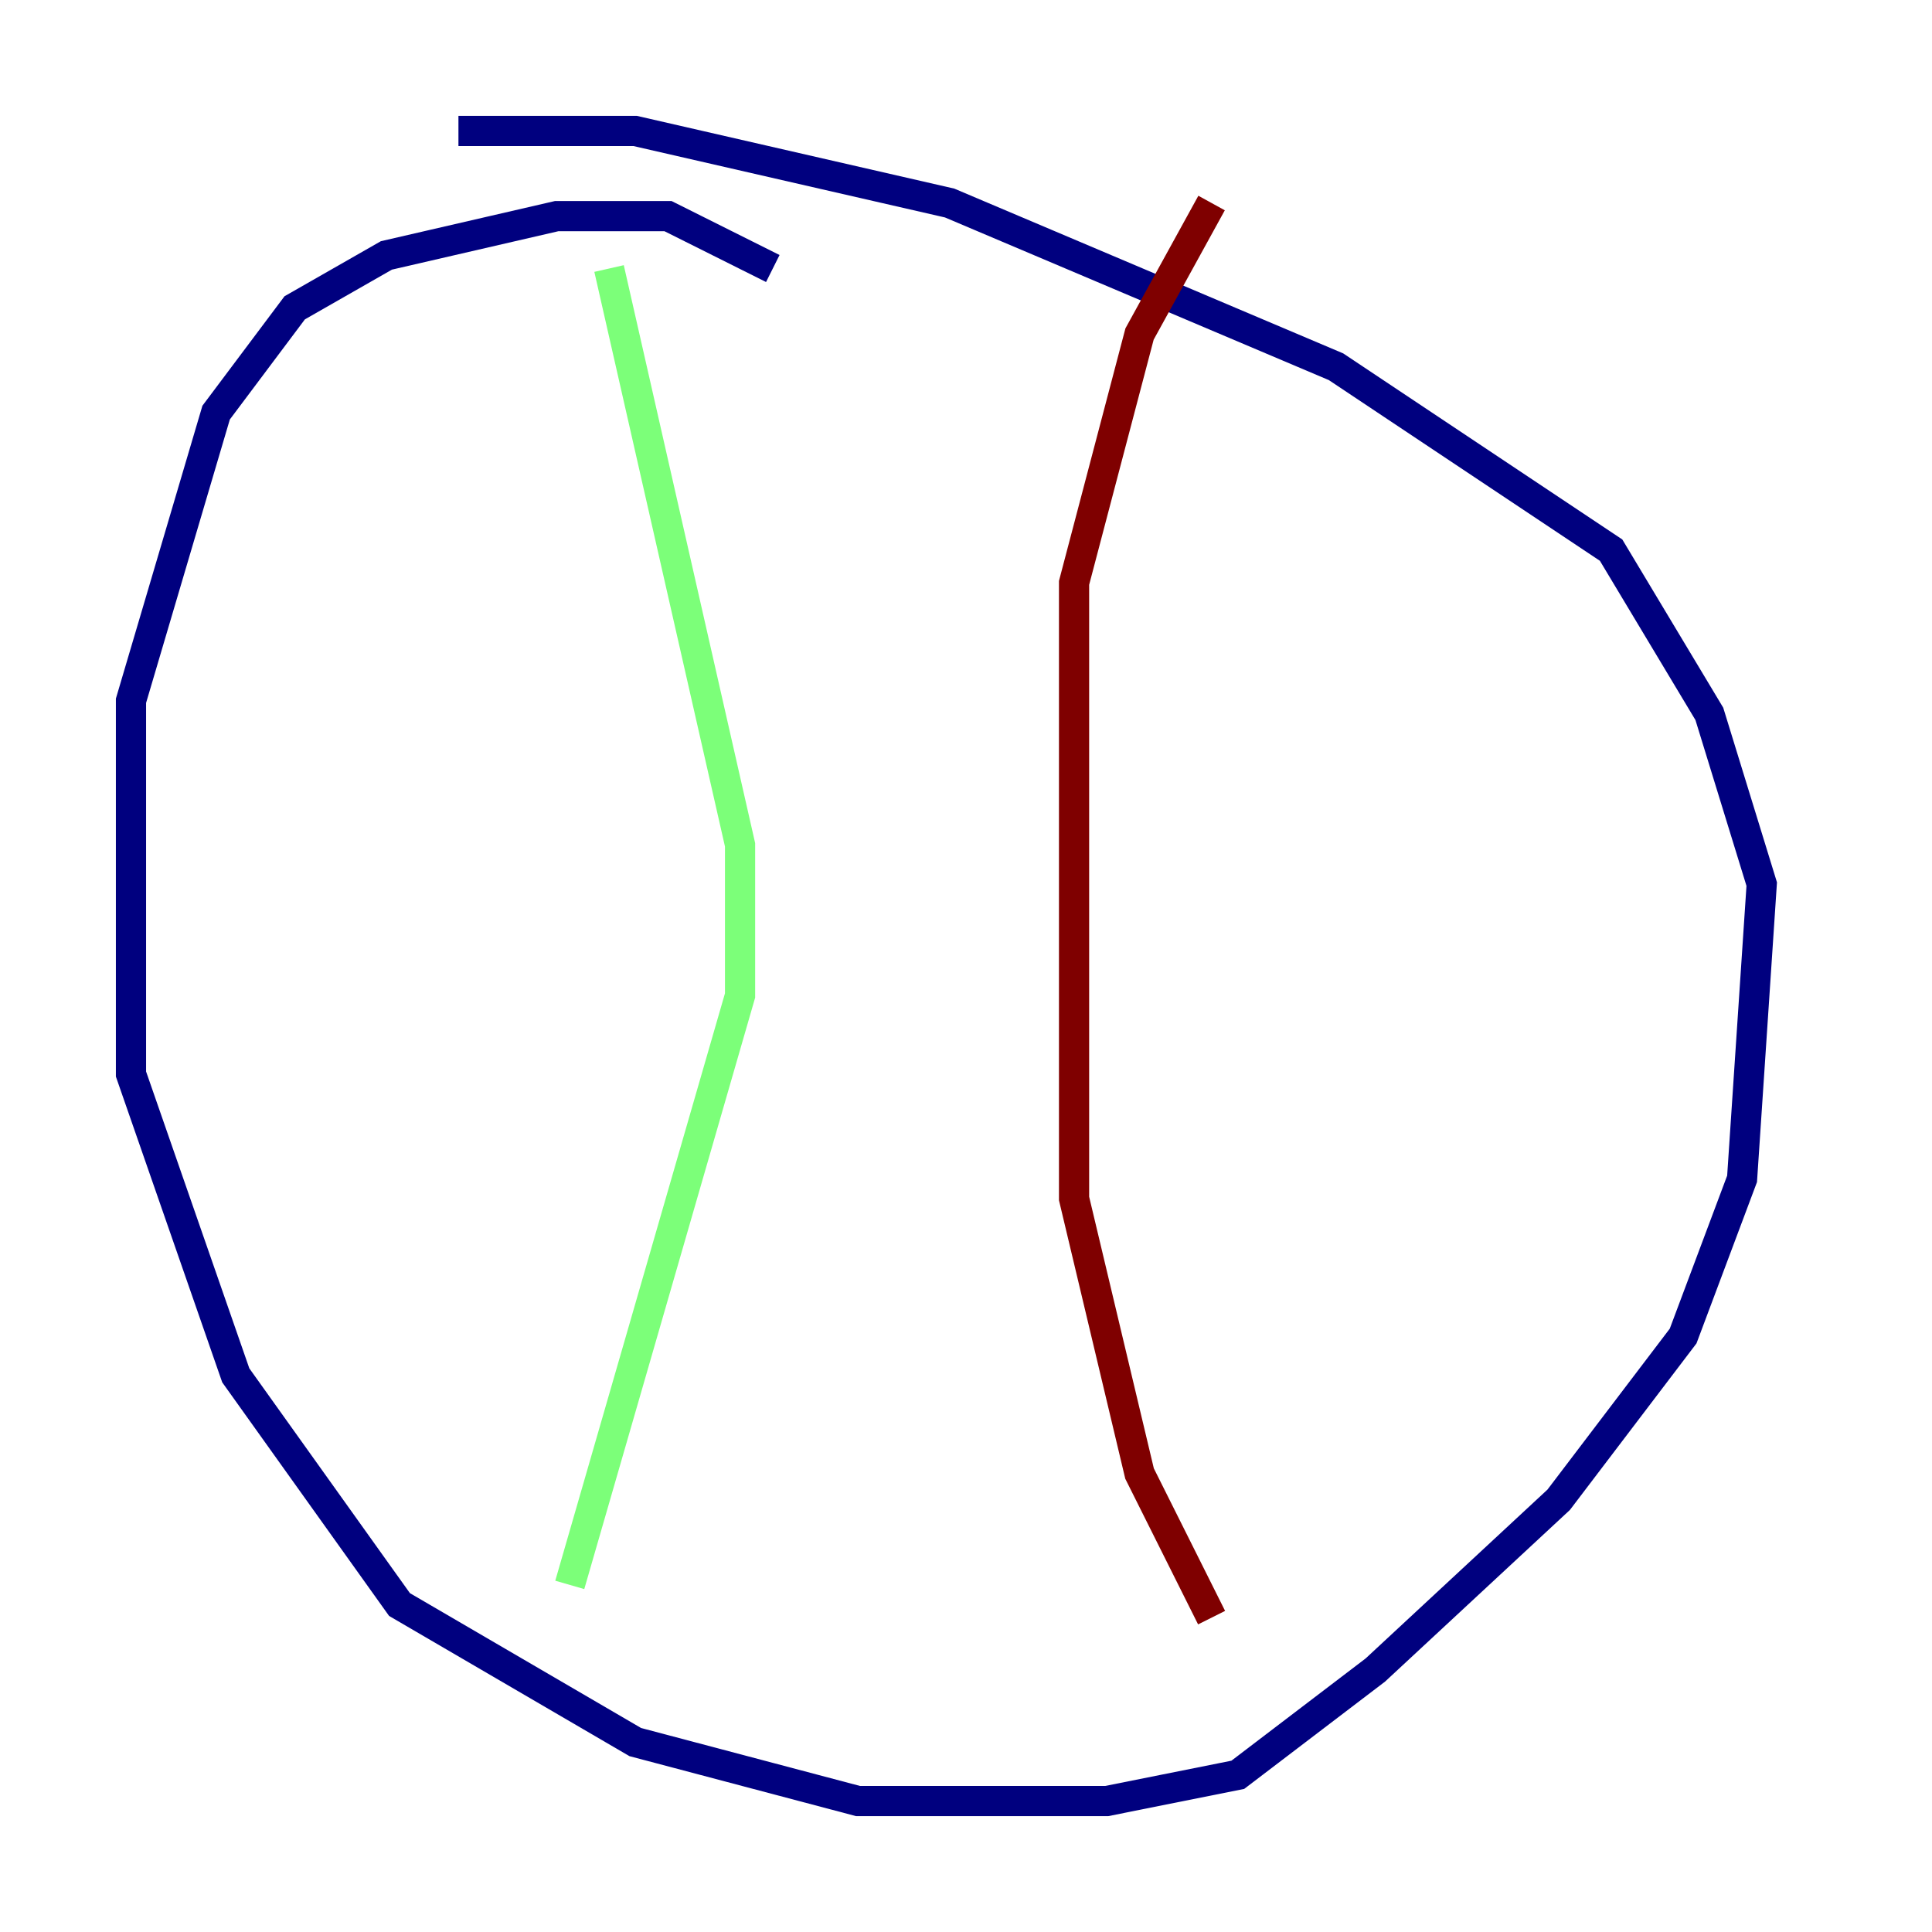 <?xml version="1.0" encoding="utf-8" ?>
<svg baseProfile="tiny" height="128" version="1.2" viewBox="0,0,128,128" width="128" xmlns="http://www.w3.org/2000/svg" xmlns:ev="http://www.w3.org/2001/xml-events" xmlns:xlink="http://www.w3.org/1999/xlink"><defs /><polyline fill="none" points="51.2,17.79 44.258,14.319 36.881,14.319 25.6,16.922 19.525,20.393 14.319,27.336 8.678,46.427 8.678,71.159 15.62,91.119 26.468,106.305 42.088,115.417 56.841,119.322 73.329,119.322 82.007,117.586 91.119,110.644 103.268,99.363 111.512,88.515 115.417,78.102 116.719,58.576 113.248,47.295 106.739,36.447 88.515,24.298 62.915,13.451 42.088,8.678 30.373,8.678" stroke="#00007f" stroke-width="2" /><polyline fill="none" points="40.352,17.79 49.031,55.973 49.031,65.953 37.749,105.003" stroke="#7cff79" stroke-width="2" /><polyline fill="none" points="80.271,13.451 75.498,22.129 71.159,38.617 71.159,79.403 75.498,97.627 80.271,107.173" stroke="#7f0000" stroke-width="2" /></svg>